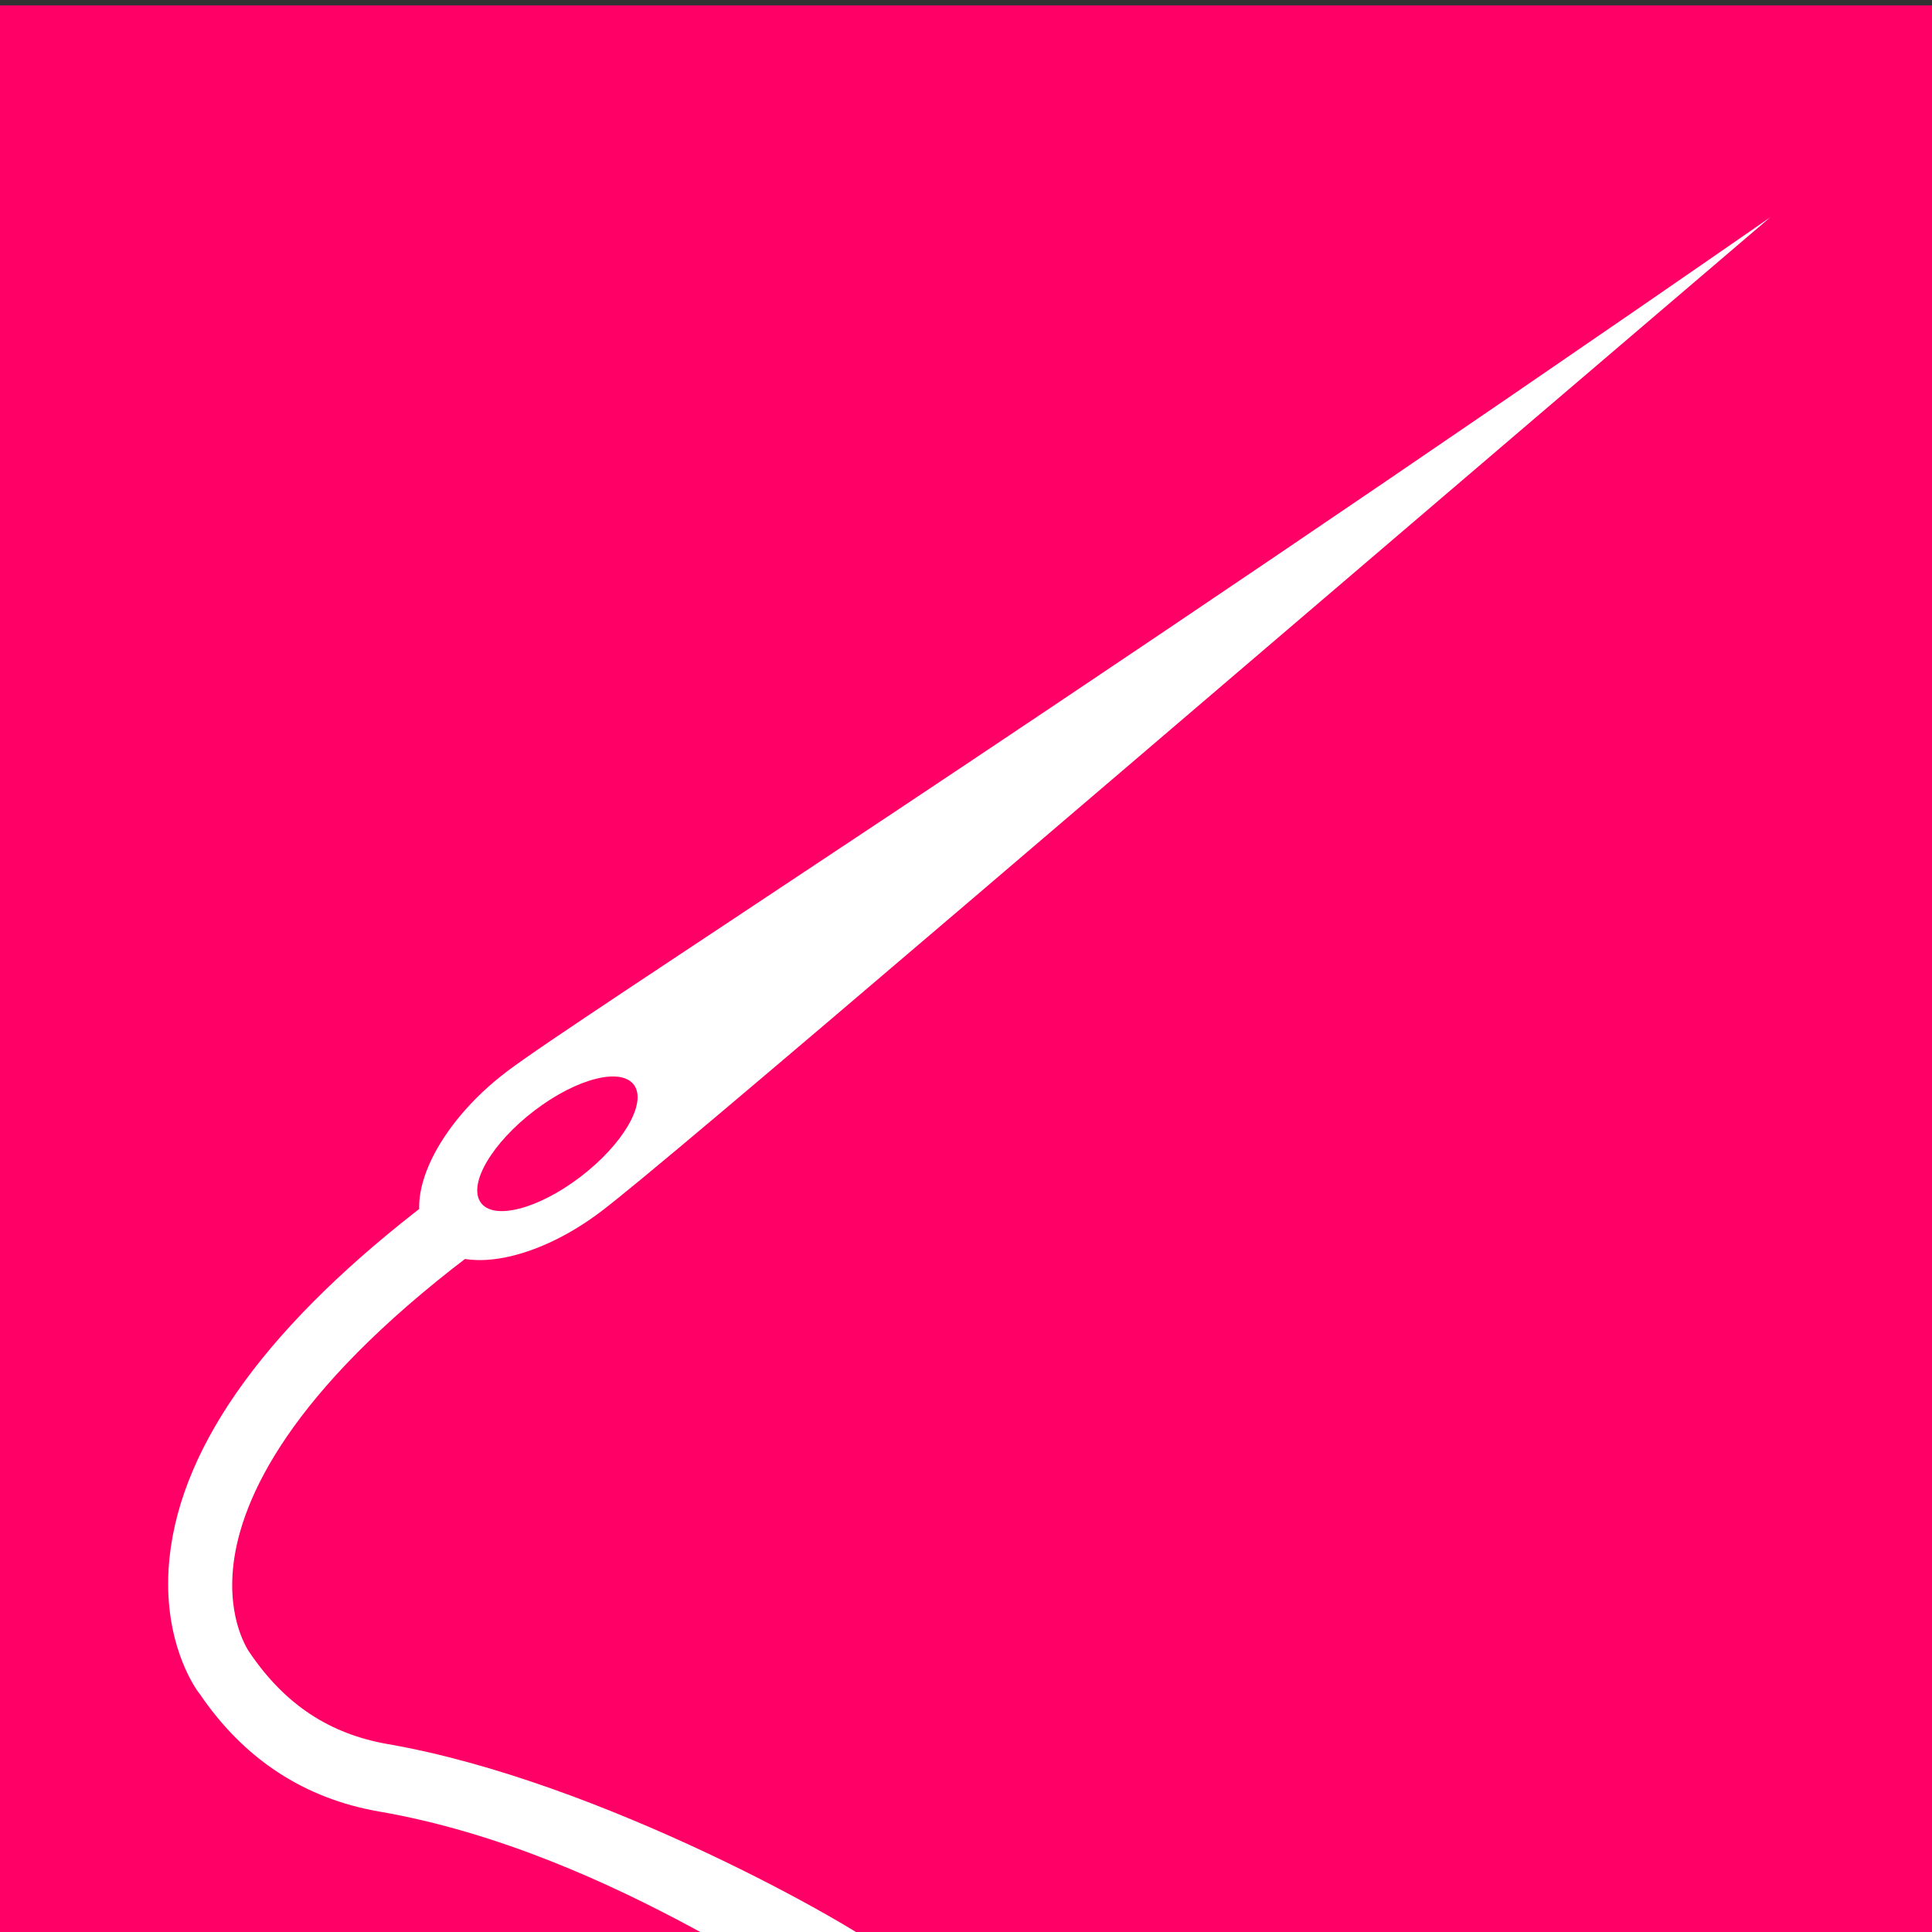 <?xml version="1.0" encoding="UTF-8" standalone="no"?>
<svg
   xmlns:dc="http://purl.org/dc/elements/1.1/"
   xmlns:cc="http://creativecommons.org/ns#"
   xmlns:rdf="http://www.w3.org/1999/02/22-rdf-syntax-ns#"
   xmlns:svg="http://www.w3.org/2000/svg"
   xmlns="http://www.w3.org/2000/svg"
   xmlns:sodipodi="http://sodipodi.sourceforge.net/DTD/sodipodi-0.dtd"
   xmlns:inkscape="http://www.inkscape.org/namespaces/inkscape"
   version="1.1"
   id="Livello_1"
   x="0px"
   y="0px"
   width="100.0px"
   height="100px"
   viewBox="0 0 156 156"
   enable-background="new 0 0 156 156"
   xml:space="preserve"
   inkscape:version="0.92.1 r15371"
   sodipodi:docname="serilogj.svg"
   inkscape:export-filename="C:\Development\Continuous IT\seq-client\asset\seq-client-serilog.png"
   inkscape:export-xdpi="114.98"
   inkscape:export-ydpi="114.98"><rect x="0" y="0" width="156" height="156" fill="#333333" stroke="none"/><defs
     id="defs13"><linearGradient
       id="linearGradient3756"><stop
         style="stop-color:#ffef78;stop-opacity:1;"
         offset="0"
         id="stop3758" /><stop
         id="stop3764"
         offset="0.361"
         style="stop-color:#ffe94b;stop-opacity:1;" /><stop
         style="stop-color:#ffe41f;stop-opacity:1;"
         offset="1"
         id="stop3760" /></linearGradient></defs><sodipodi:namedview
     pagecolor="#000000"
     bordercolor="#666666"
     borderopacity="1"
     objecttolerance="10"
     gridtolerance="10"
     guidetolerance="10"
     inkscape:pageopacity="1"
     inkscape:pageshadow="2"
     inkscape:window-width="2560"
     inkscape:window-height="1330"
     id="namedview11"
     showgrid="false"
     inkscape:zoom="3.5797234"
     inkscape:cx="115.80987"
     inkscape:cy="32.382237"
     inkscape:window-x="-12"
     inkscape:window-y="-12"
     inkscape:window-maximized="1"
     inkscape:current-layer="Livello_1" /><rect
     y="-156.436"
     x="-156"
     height="156"
     width="156"
     id="rect3761"
     style="fill:#ff0066;fill-opacity:1;stroke:none"
     inkscape:export-filename="C:\Development\Open Source\serilog.js\assets\serilog-js.png"
     inkscape:export-xdpi="115.2"
     inkscape:export-ydpi="115.2"
     transform="scale(-1,-1)"
     inkscape:transform-center-x="24.303554"
     inkscape:transform-center-y="20.392637" /><g
     id="g3026"
     style="fill:#ffffff"
     transform="matrix(1.243,0.272,-0.225,1.32,-14.851,-47.879)"><path
       d="m 131.035,22.558 c -40.895,39.813 -66.213,62.668 -70.017,66.695 -3.8,4.023 -5.221,8.858 -3.174,10.791 2.052,1.938 6.795,0.24 10.594,-3.783 3.804,-4.025 27.427,-32.163 62.597,-73.704 z m -70.261,74.733 c -0.984,-0.93 0.101,-3.669 2.412,-6.116 2.316,-2.452 4.988,-3.688 5.971,-2.759 0.979,0.924 -0.104,3.661 -2.42,6.113 -2.312,2.447 -4.984,3.687 -5.963,2.762 z"
       id="path3780"
       inkscape:connector-curvature="0"
       style="fill:#ffffff" /><g
       id="g3782"
       transform="matrix(1.134,1.071,-1.071,1.134,105.158,4.927)"
       style="fill:#ffffff"><path
         d="m 28.409,83.23 c -0.605,0 -2.667,-0.168 -4.76,-2.105 -3.259,-3.02 -4.914,-8.717 -4.914,-16.933 0,-0.726 0.586,-1.312 1.312,-1.312 0.726,0 1.312,0.587 1.312,1.312 0,9.182 2.17,13.187 3.99,14.93 1.598,1.527 3.082,1.484 3.15,1.481 2.43,-0.004 4.385,-0.84 6.059,-2.559 6.132,-6.294 16.632,-11.577 18.389,-12.082 -0.019,-0.725 -0.975,1.942 -0.252,1.922 0.739,-0.017 0.415,0.354 0.435,1.077 0.021,0.678 -9.786,3.819 -16.689,10.91 -2.162,2.224 -4.809,3.351 -7.862,3.351 -0.021,0.005 -0.079,0.007 -0.17,0.007 z"
         id="path3784"
         inkscape:connector-curvature="0"
         style="fill:#ffffff"
         sodipodi:nodetypes="scsssccccccccs" /></g></g></svg>